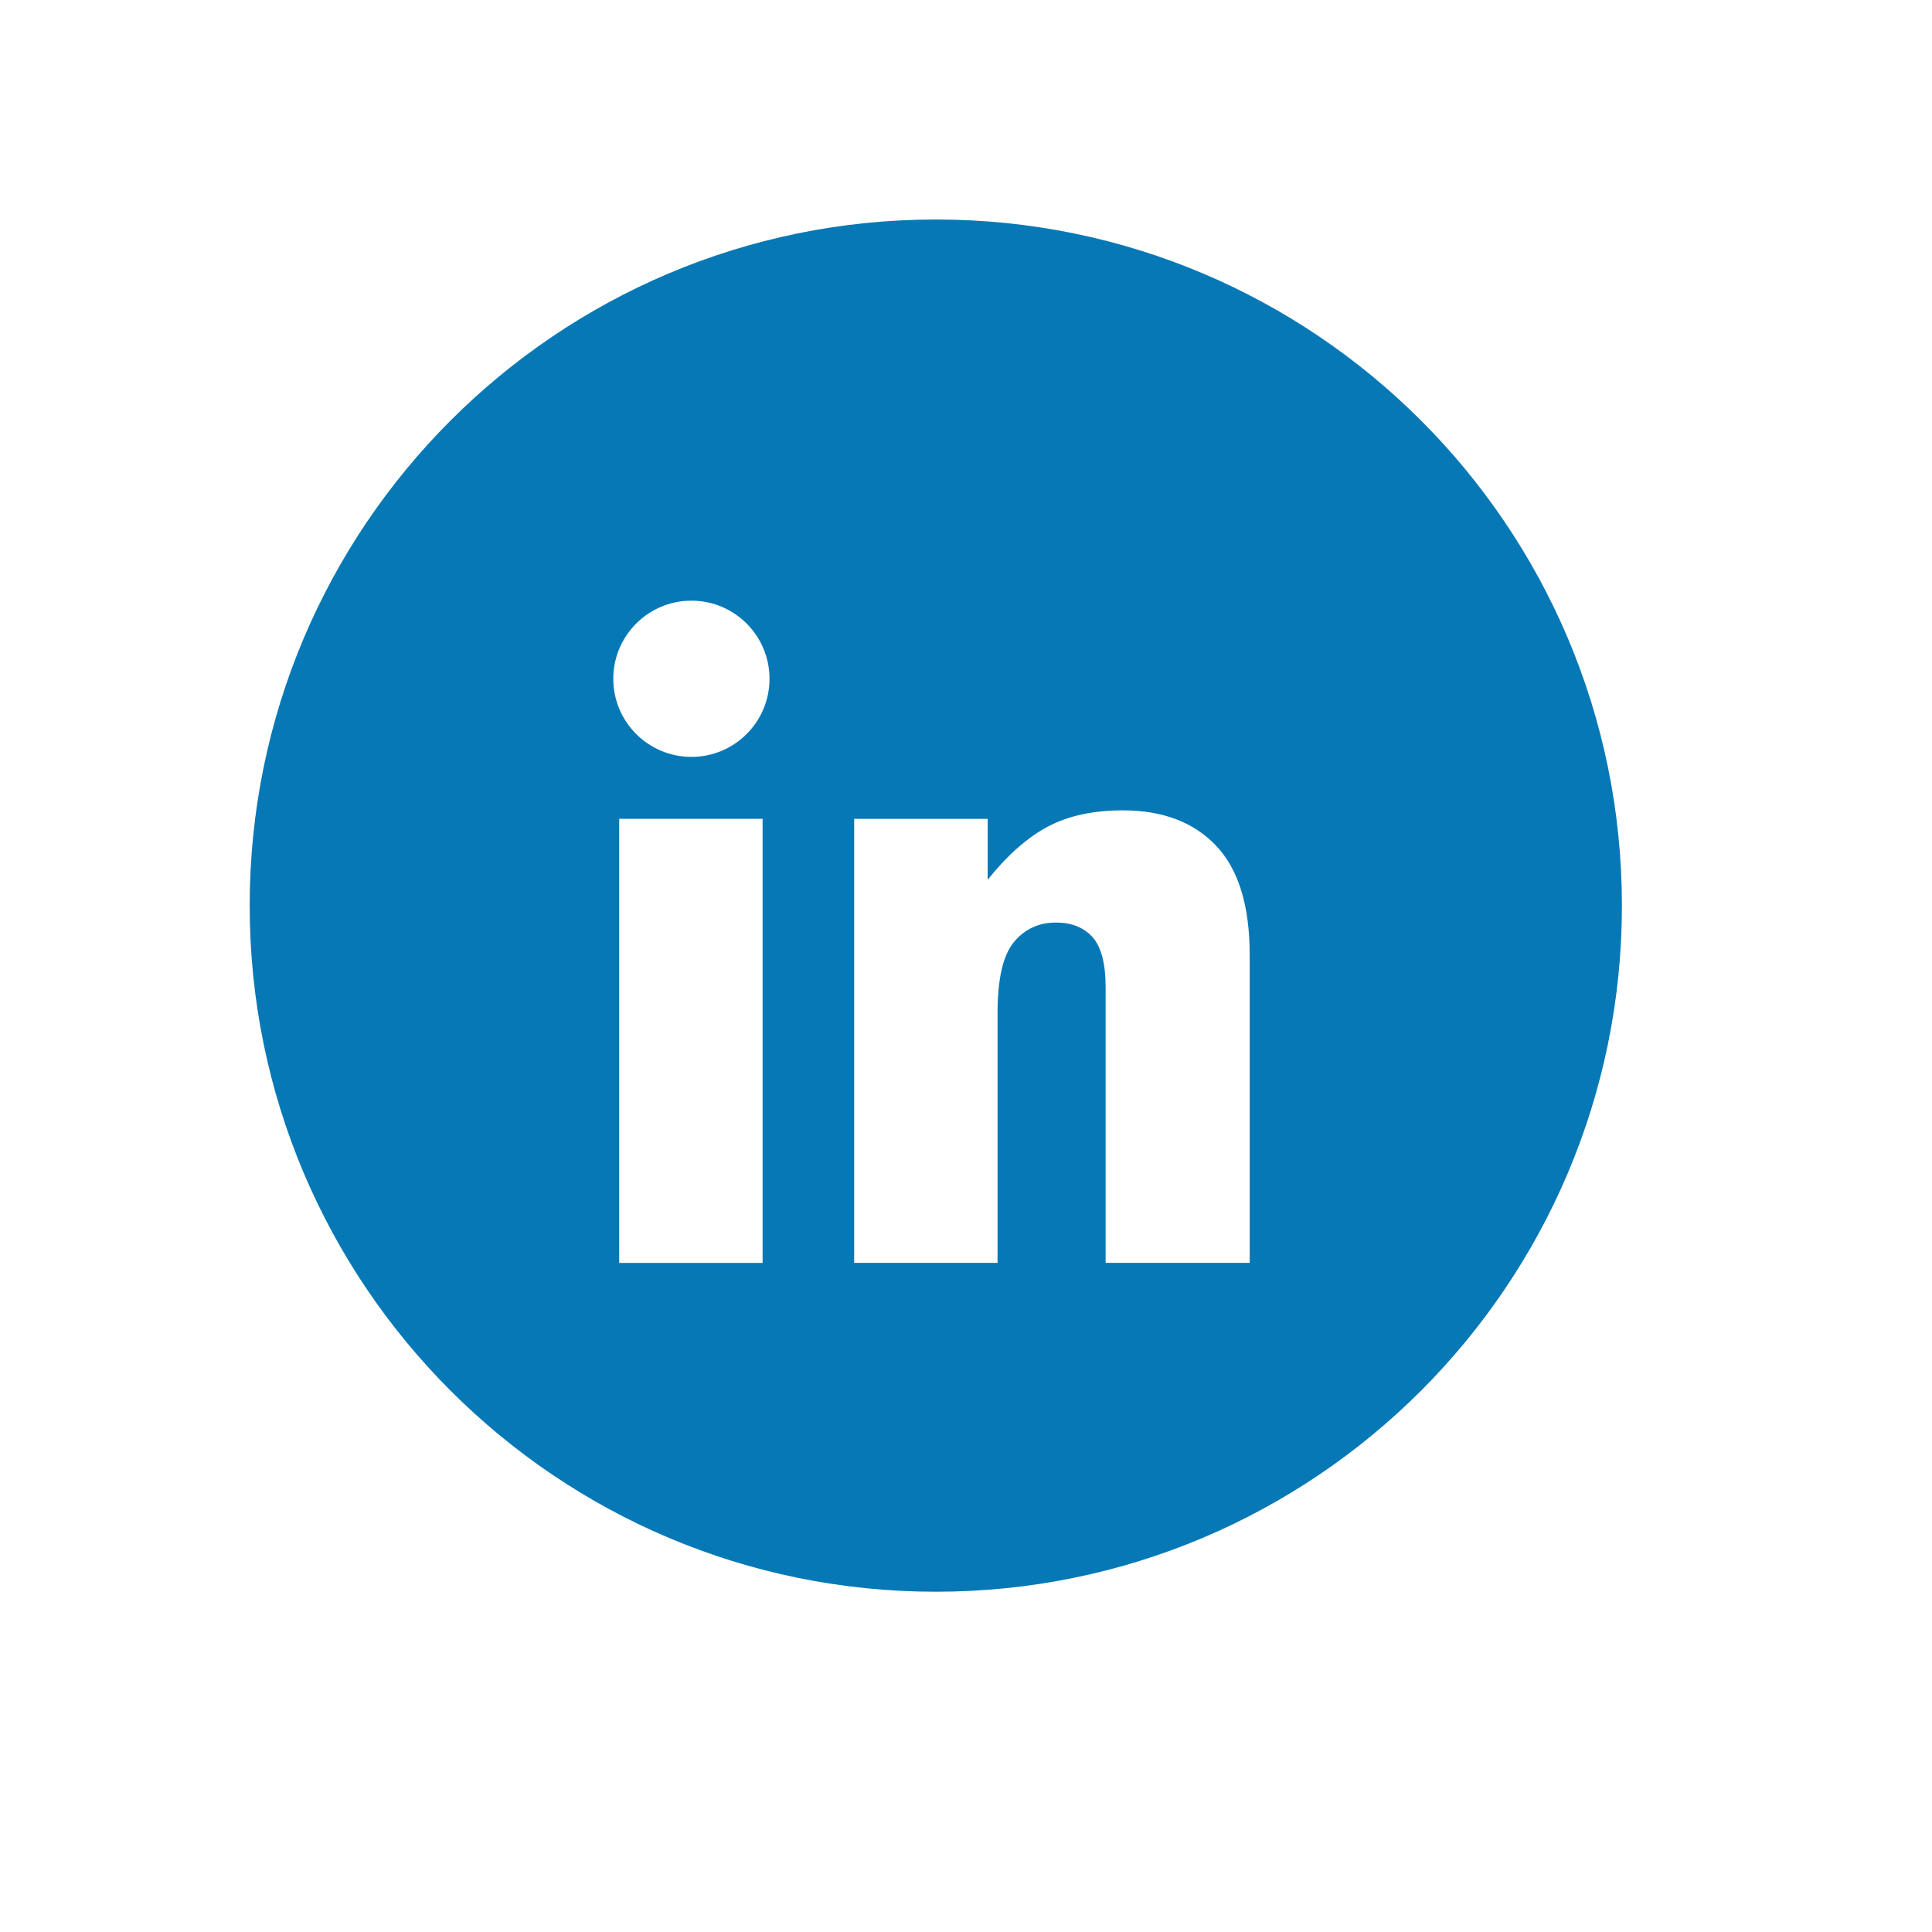 <svg width="55" height="55" viewBox="0 0 64 64" fill="none" xmlns="http://www.w3.org/2000/svg">
    <g filter="url(#filter0_d_3924_100)">
        <path
            d="M31 55C44.807 55 56 43.807 56 30C56 16.193 44.807 5 31 5C17.193 5 6 16.193 6 30C6 43.807 17.193 55 31 55Z"
            fill="white" />
    </g>
    <g clip-path="url(#clip0_3924_100)">
        <path
            d="M31 52.728C43.553 52.728 53.728 42.553 53.728 30C53.728 17.447 43.553 7.271 31 7.271C18.447 7.271 8.271 17.447 8.271 30C8.271 42.553 18.447 52.728 31 52.728Z"
            fill="#0678B6" />
        <path d="M20.512 27.125H25.262V41.836H20.512V27.125Z" fill="white" />
        <path
            d="M28.295 27.125H32.718V29.143C33.379 28.32 34.047 27.73 34.725 27.375C35.402 27.02 36.226 26.844 37.198 26.844C38.514 26.844 39.542 27.234 40.285 28.016C41.027 28.797 41.398 30.004 41.398 31.638V41.834H36.625V32.698C36.625 31.921 36.481 31.371 36.194 31.046C35.906 30.724 35.502 30.561 34.98 30.561C34.405 30.561 33.938 30.779 33.581 31.215C33.224 31.652 33.045 32.434 33.045 33.561V41.834H28.295V27.122V27.125Z"
            fill="white" />
        <path
            d="M22.904 25.073C24.333 25.073 25.491 23.915 25.491 22.486C25.491 21.057 24.333 19.898 22.904 19.898C21.475 19.898 20.316 21.057 20.316 22.486C20.316 23.915 21.475 25.073 22.904 25.073Z"
            fill="white" />
    </g>
    <defs>
        <filter id="filter0_d_3924_100" x="0" y="0" width="64" height="64" filterUnits="userSpaceOnUse"
            color-interpolation-filters="sRGB">
            <feFlood flood-opacity="0" result="BackgroundImageFix" />
            <feColorMatrix in="SourceAlpha" type="matrix" values="0 0 0 0 0 0 0 0 0 0 0 0 0 0 0 0 0 0 127 0"
                result="hardAlpha" />
            <feOffset dx="1" dy="2" />
            <feGaussianBlur stdDeviation="3.5" />
            <feComposite in2="hardAlpha" operator="out" />
            <feColorMatrix type="matrix" values="0 0 0 0 0 0 0 0 0 0 0 0 0 0 0 0 0 0 0.13 0" />
            <feBlend mode="normal" in2="BackgroundImageFix" result="effect1_dropShadow_3924_100" />
            <feBlend mode="normal" in="SourceGraphic" in2="effect1_dropShadow_3924_100" result="shape" />
        </filter>
        <clipPath id="clip0_3924_100">
            <rect width="45.455" height="45.455" fill="white" transform="translate(8.271 7.271)" />
        </clipPath>
    </defs>
</svg>